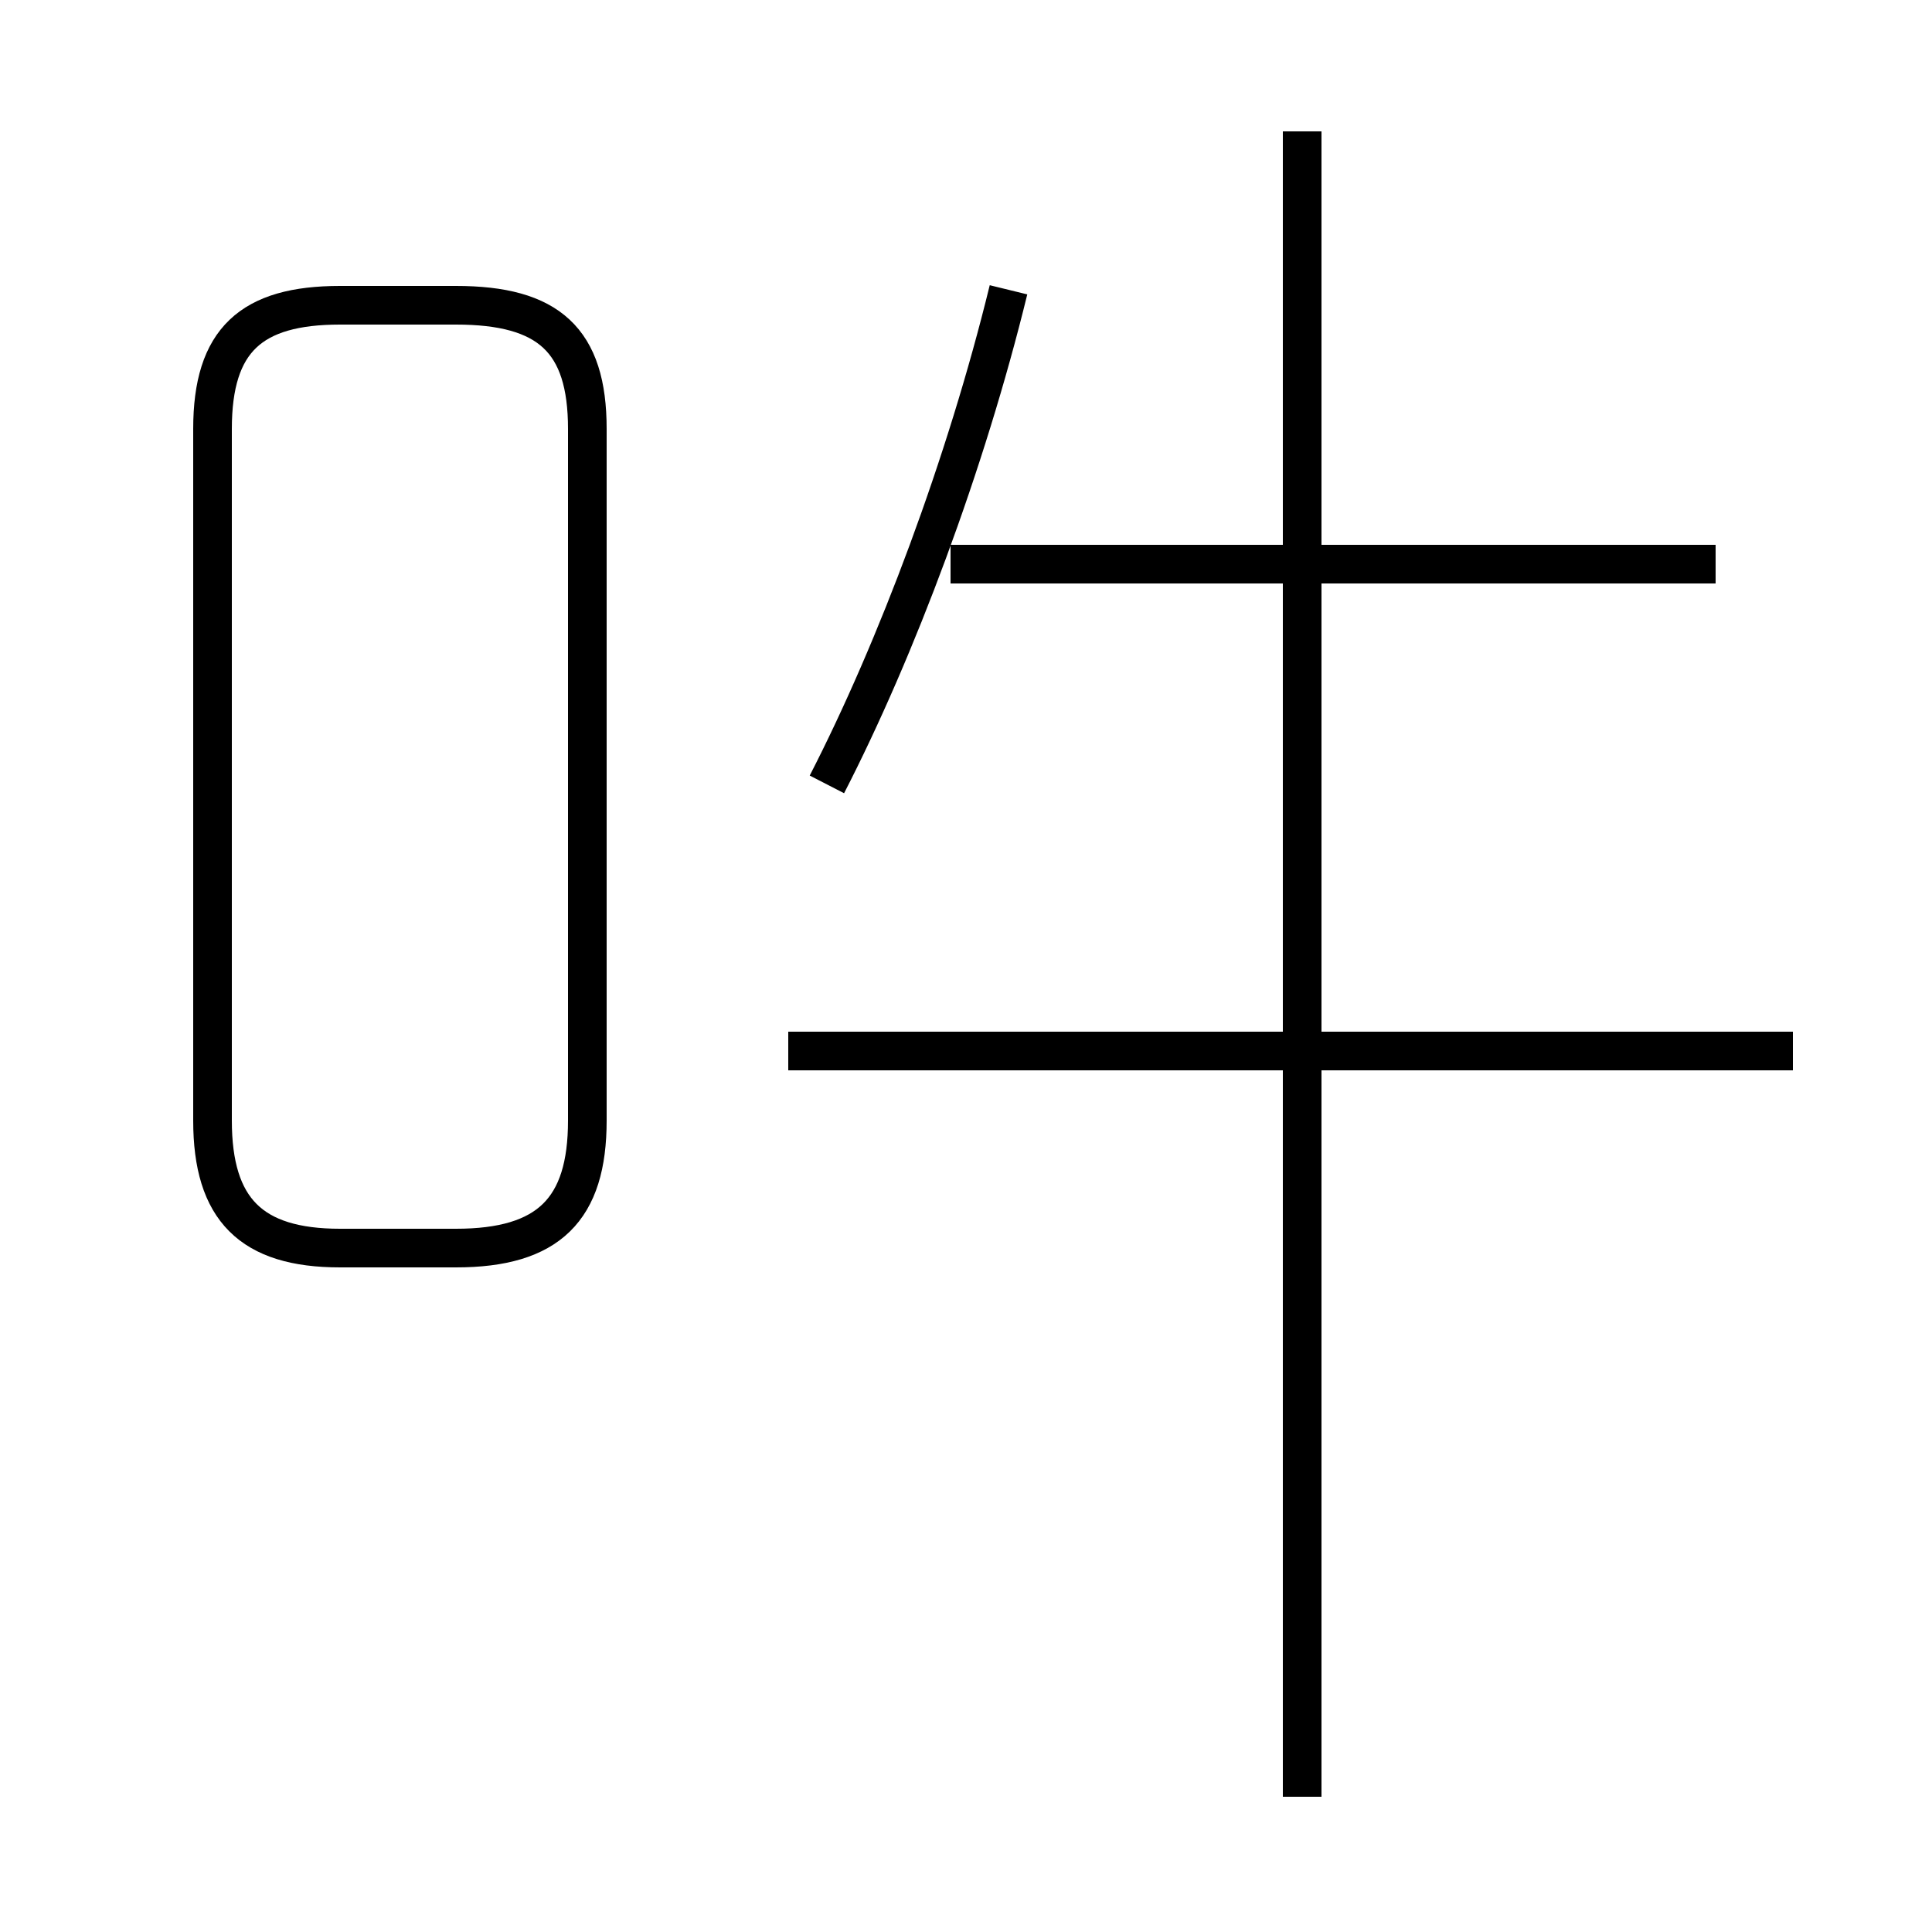 <?xml version='1.0' encoding='utf8'?>
<svg viewBox="0.0 -6.0 50.0 50.0" version="1.1" xmlns="http://www.w3.org/2000/svg">
<rect x="0.0" y="-6.0" width="50.0" height="50.0" fill="#808080" stroke="none"/>
<rect x="-1000" y="-1000" width="2000" height="2000" stroke="white" fill="white"/>
<g style="fill:white;stroke:#000000;  stroke-width:1">
<path d="M 8.8 -11.7 L 11.8 -11.7 C 14.2 -11.7 15.2 -12.7 15.2 -15.0 L 15.2 -32.9 C 15.2 -35.2 14.2 -36.1 11.8 -36.1 L 8.8 -36.1 C 6.5 -36.1 5.5 -35.2 5.5 -32.9 L 5.5 -15.0 C 5.5 -12.7 6.5 -11.7 8.8 -11.7 Z M 33.7 2.5 L 33.7 -40.6 M 46.4 -16.8 L 20.4 -16.8 M 21.4 -23.7 C 23.2 -27.2 25.0 -32.0 26.1 -36.5 M 44.4 -29.4 L 24.6 -29.4" transform="translate(0.0 38.0)" />
</g>
</svg>